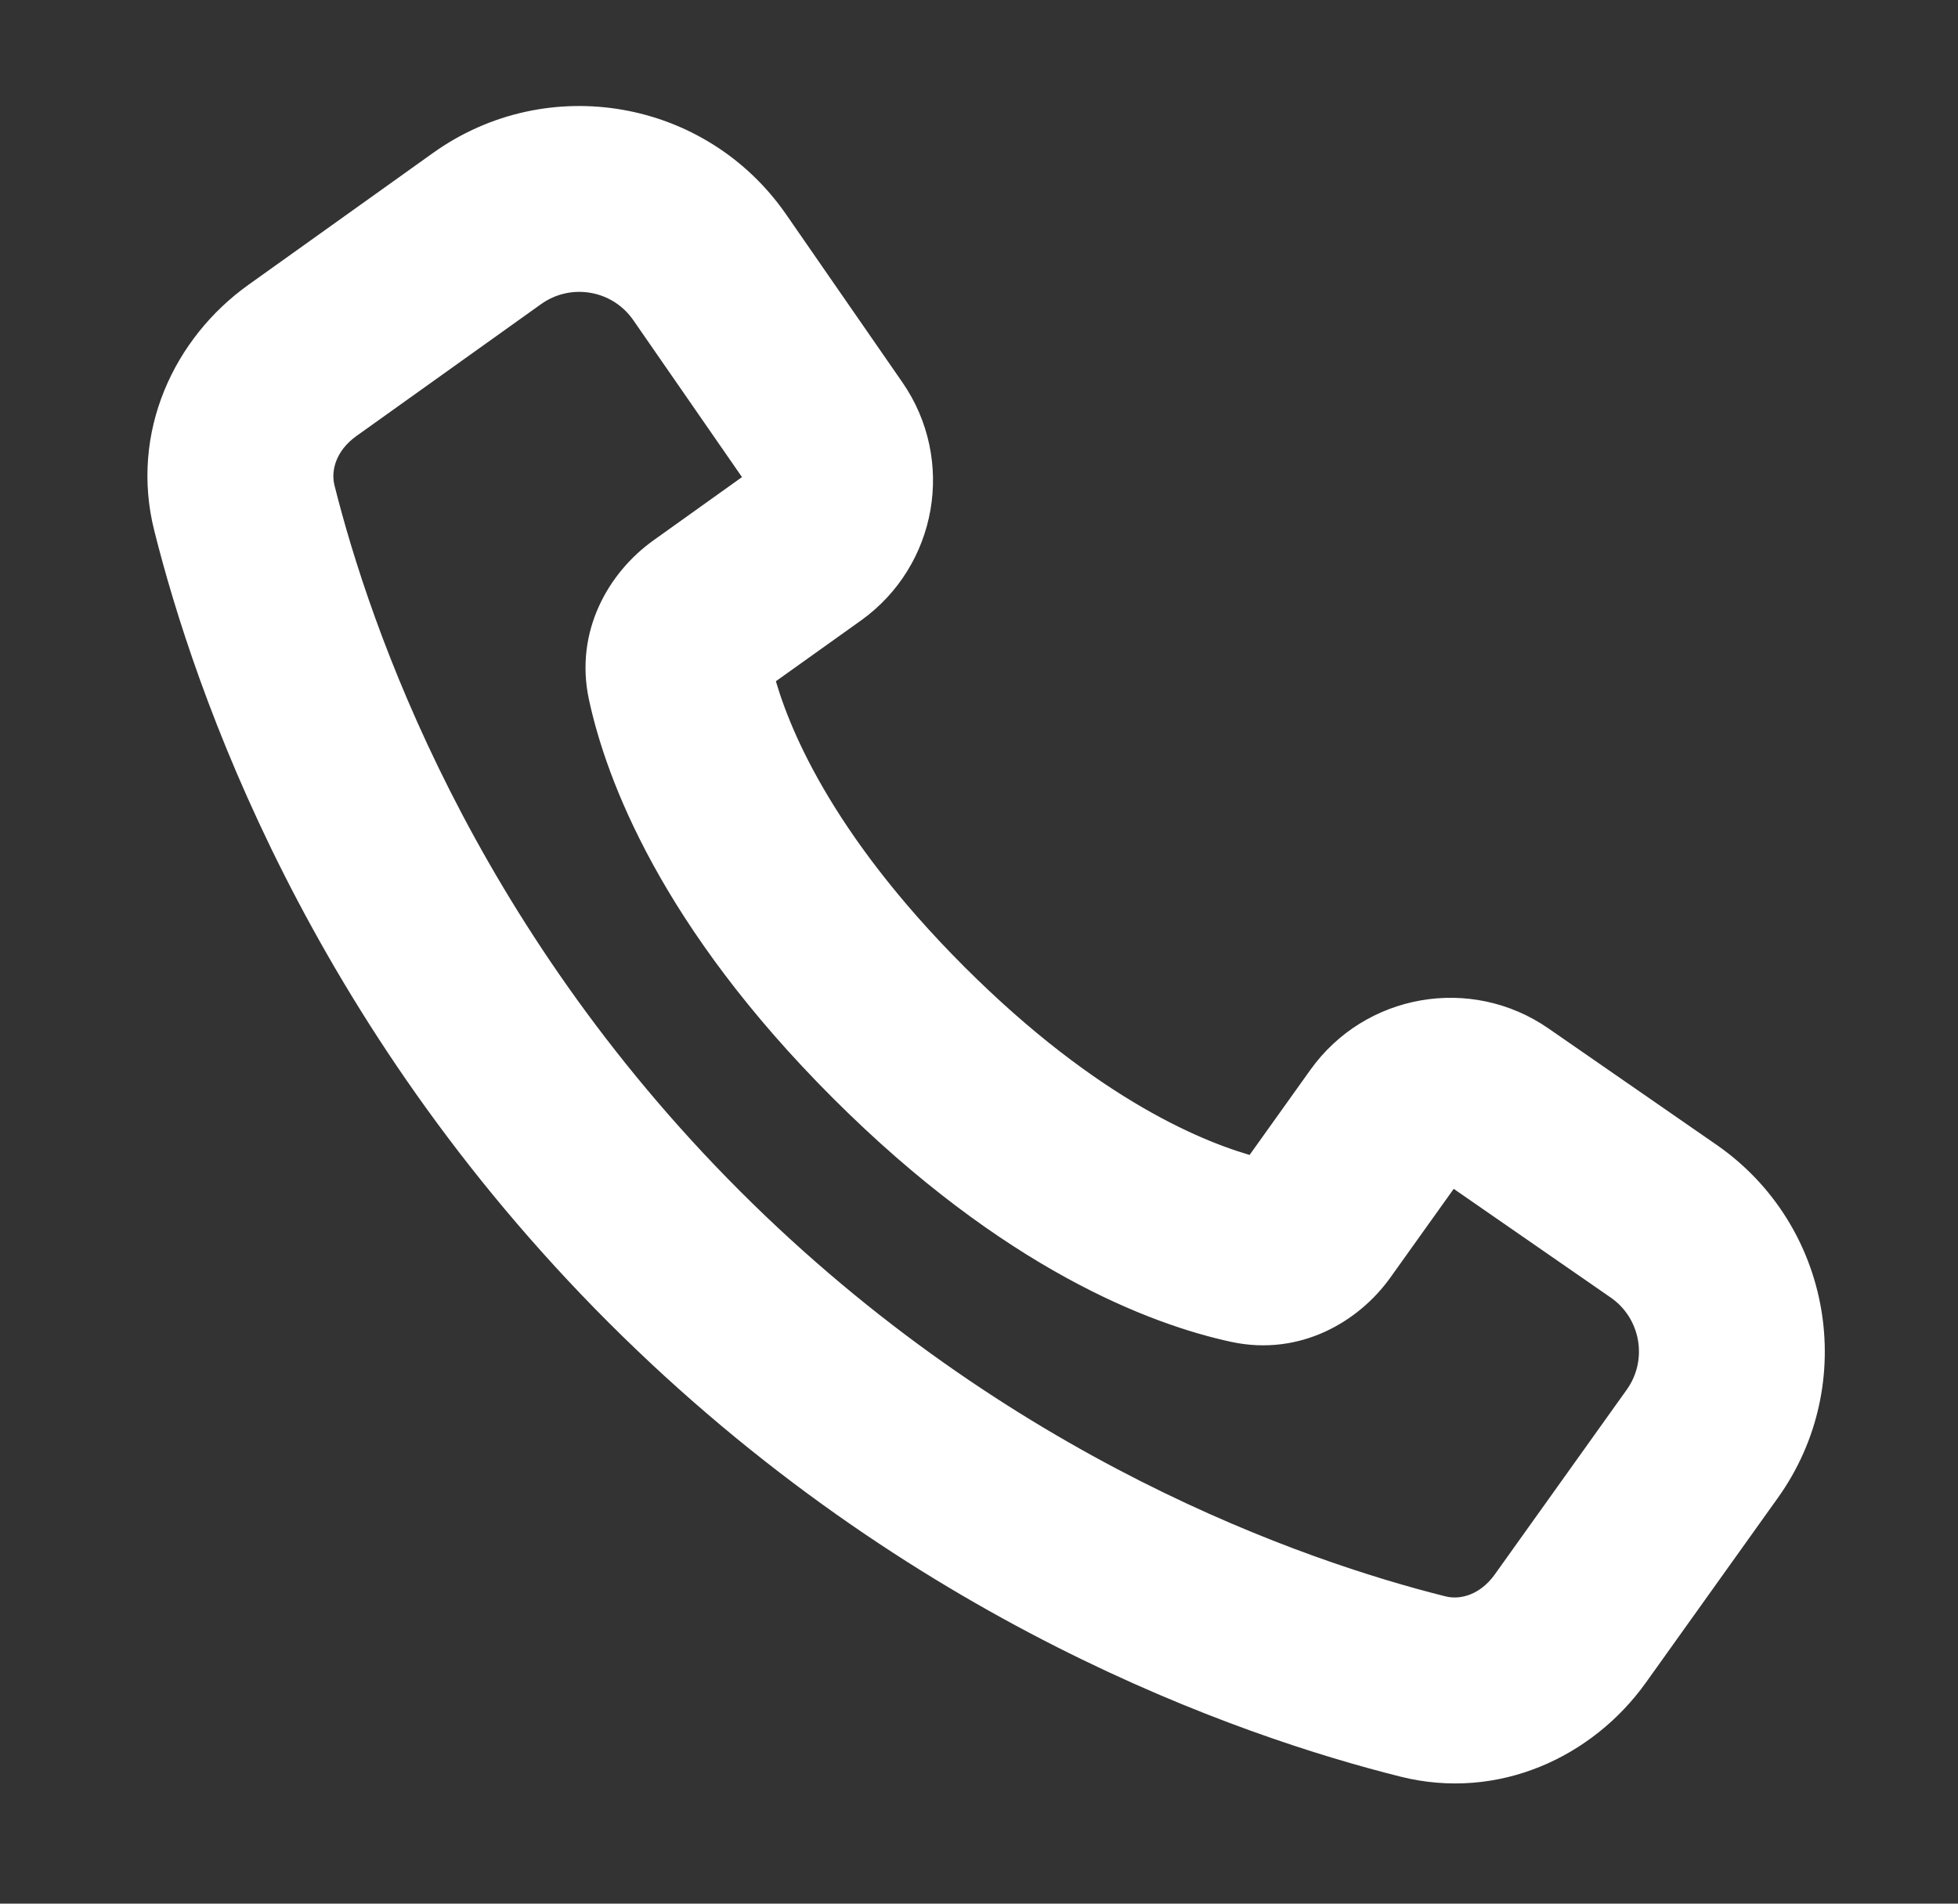 <svg width="36" height="35" viewBox="0 0 36 35" fill="none" xmlns="http://www.w3.org/2000/svg">
<rect x="0" y="0" width="36" height="35" fill="#333333" stroke="none"/>
<path fill-rule="evenodd" clip-rule="evenodd" d="M25.809 32.422C22.863 31.684 16.832 29.603 11.364 24.136C5.897 18.669 3.816 12.638 3.078 9.692C2.654 7.999 3.418 6.365 4.713 5.44L8.108 3.015C10.095 1.595 12.858 2.077 14.248 4.084L16.386 7.172C17.293 8.483 16.98 10.279 15.683 11.206L13.978 12.423C14.236 13.41 15.039 15.436 17.551 17.949C20.064 20.462 22.09 21.264 23.077 21.522L24.295 19.817C25.221 18.52 27.018 18.207 28.328 19.114L31.416 21.252C33.423 22.642 33.905 25.405 32.486 27.392L30.06 30.788C29.135 32.083 27.502 32.847 25.809 32.422ZM13.427 22.074C18.399 27.046 23.886 28.934 26.517 29.593C26.902 29.689 27.367 29.54 27.687 29.092L30.112 25.697C30.585 25.035 30.425 24.113 29.756 23.65L26.668 21.512L25.361 23.342C24.828 24.089 23.84 24.675 22.691 24.427C21.256 24.118 18.603 23.125 15.489 20.011C12.375 16.898 11.382 14.245 11.073 12.81C10.825 11.66 11.411 10.673 12.159 10.139L13.988 8.832L11.85 5.745C11.387 5.075 10.466 4.915 9.803 5.388L6.408 7.813C5.96 8.133 5.811 8.598 5.907 8.983C6.567 11.615 8.455 17.102 13.427 22.074Z" fill="white" stroke="white" stroke-width="0.5"/>
</svg>
